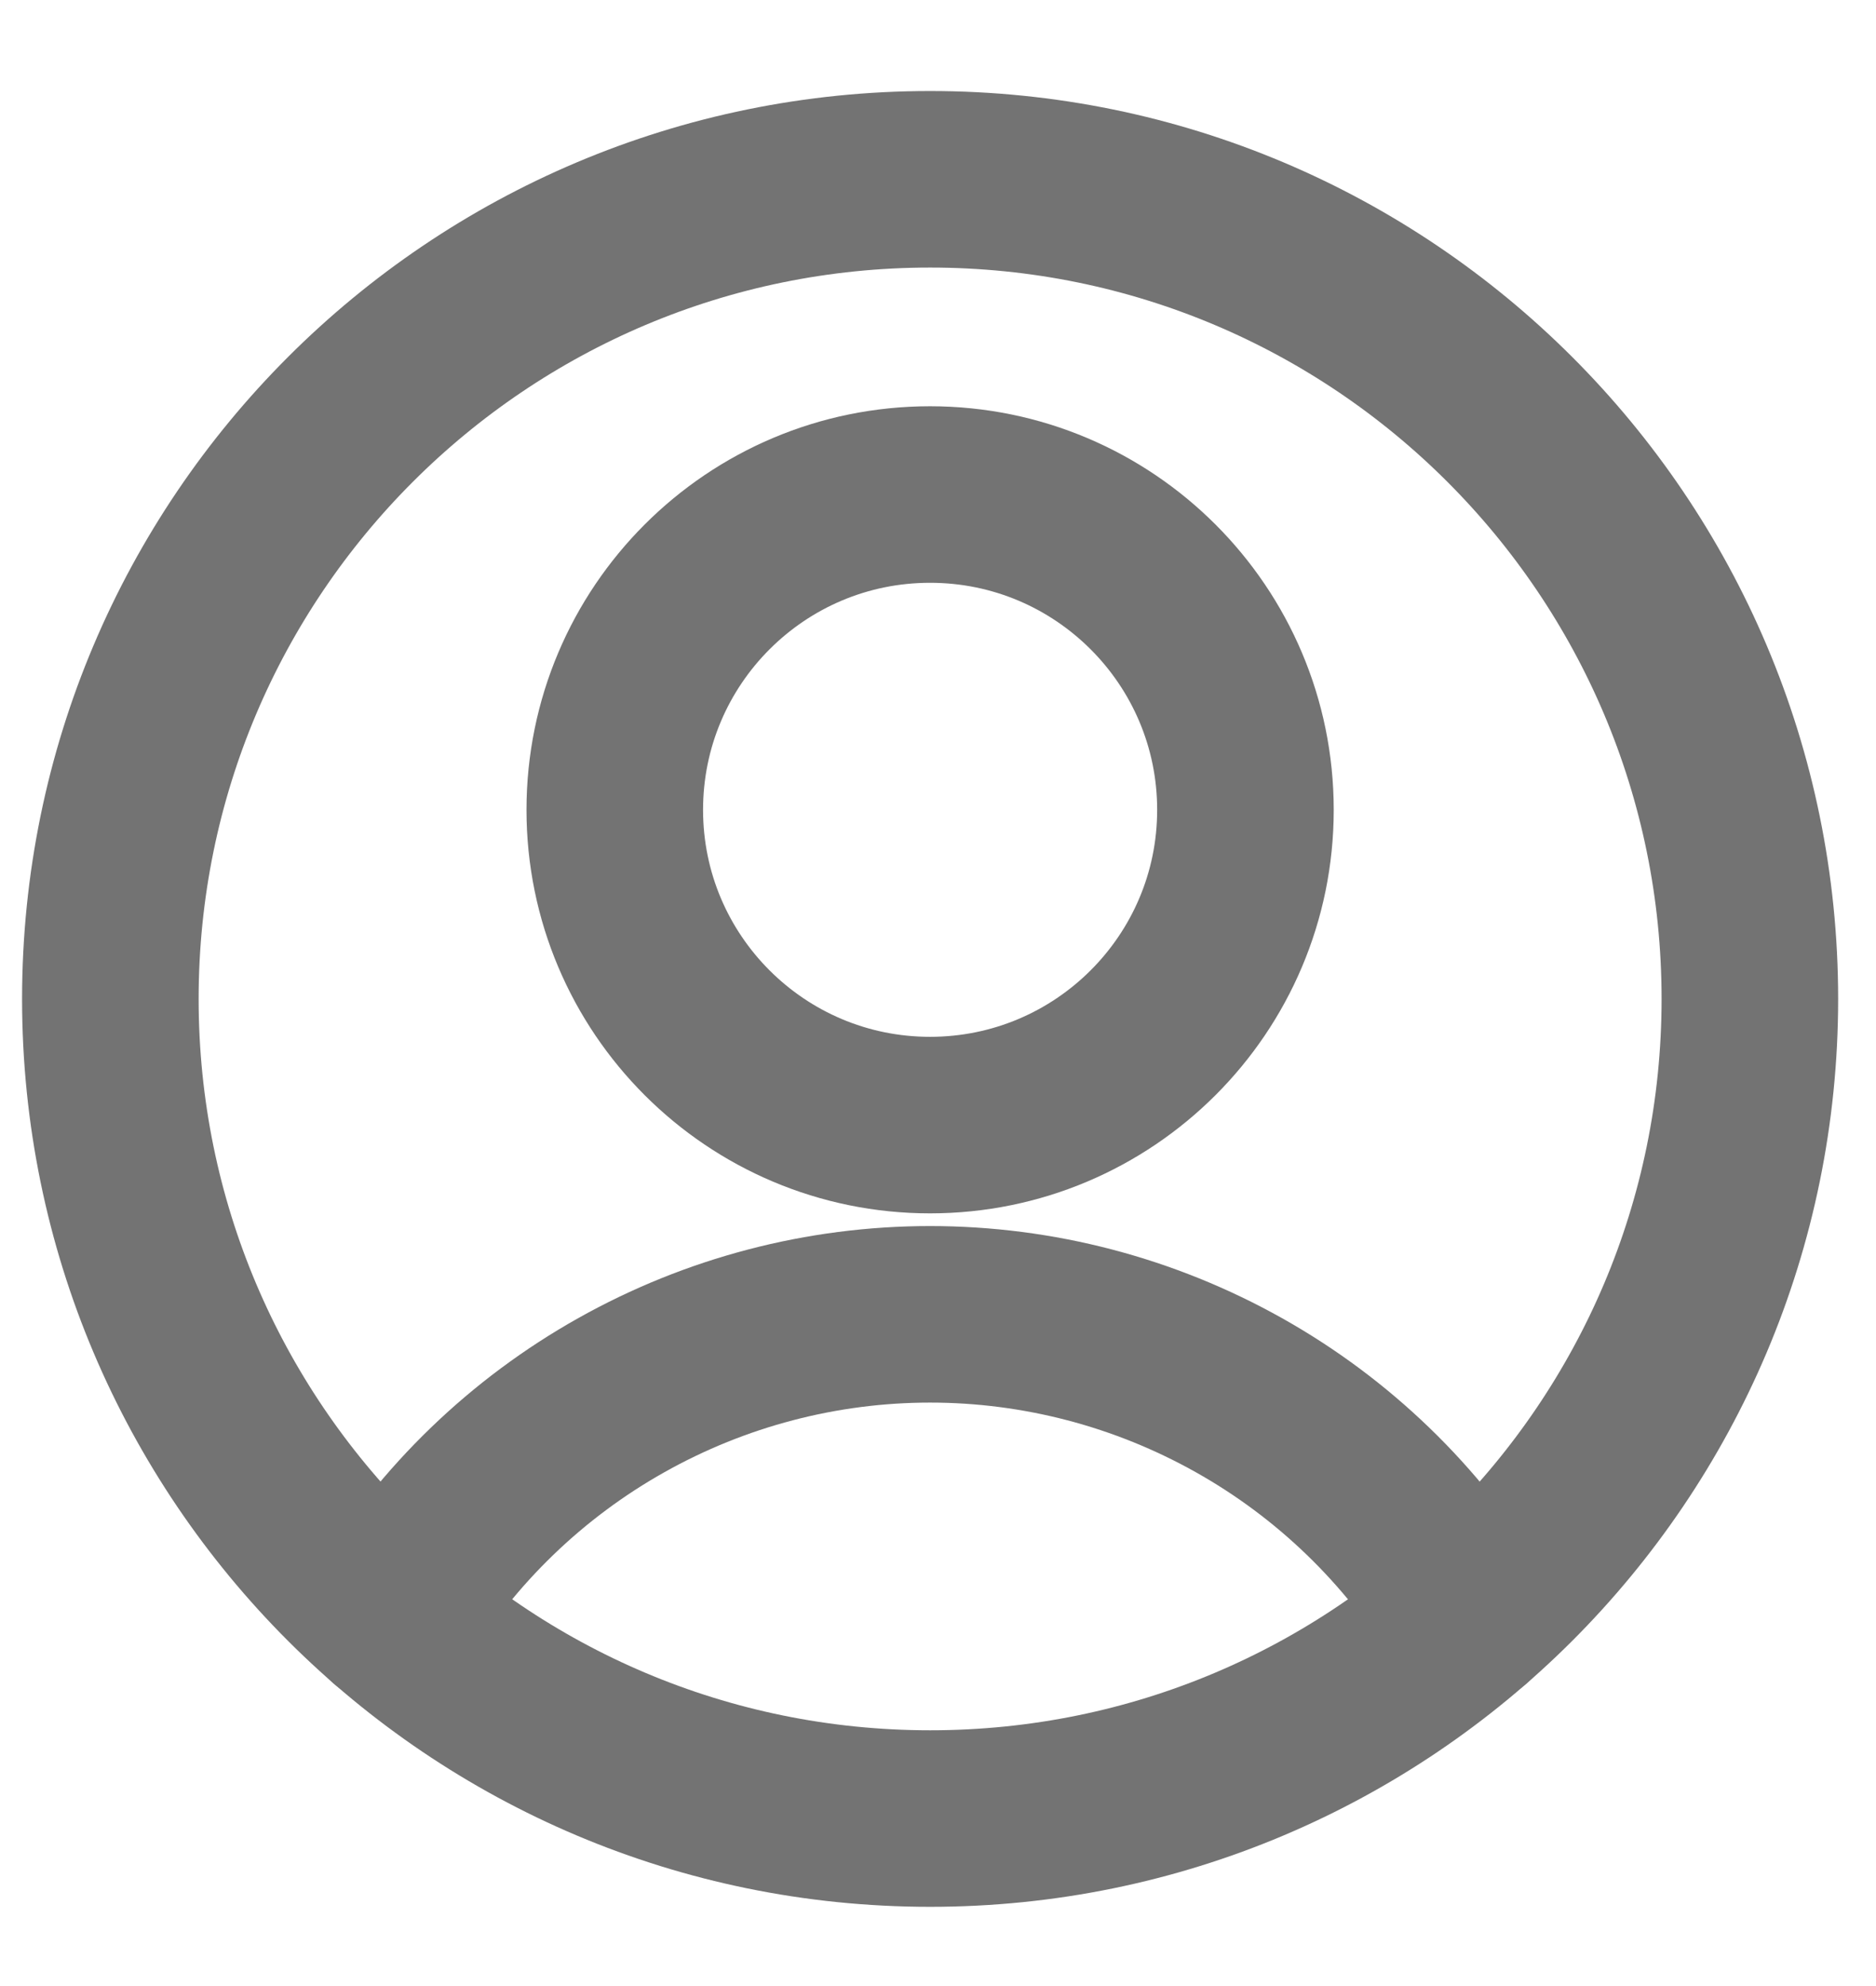 <svg width="17" height="18" viewBox="0 0 17 18" fill="none" xmlns="http://www.w3.org/2000/svg">
<path d="M8.428 10.197C10.006 10.197 11.286 8.918 11.286 7.34C11.286 5.762 10.006 4.482 8.428 4.482C6.85 4.482 5.571 5.762 5.571 7.34C5.571 8.918 6.85 10.197 8.428 10.197Z" stroke="#737373" stroke-width="1.6" stroke-linecap="round" stroke-linejoin="round"/>
<path d="M3.548 14.654C4.058 13.817 4.775 13.125 5.63 12.645C6.484 12.165 7.448 11.912 8.428 11.912C9.409 11.912 10.372 12.165 11.227 12.645C12.082 13.125 12.798 13.817 13.308 14.654" stroke="#737373" stroke-width="1.6" stroke-linecap="round" stroke-linejoin="round"/>
<path d="M8.429 16.482C12.531 16.482 15.857 13.156 15.857 9.054C15.857 4.951 12.531 1.625 8.429 1.625C4.326 1.625 1 4.951 1 9.054C1 13.156 4.326 16.482 8.429 16.482Z" stroke="#737373" stroke-width="1.6" stroke-linecap="round" stroke-linejoin="round"/>
</svg>
